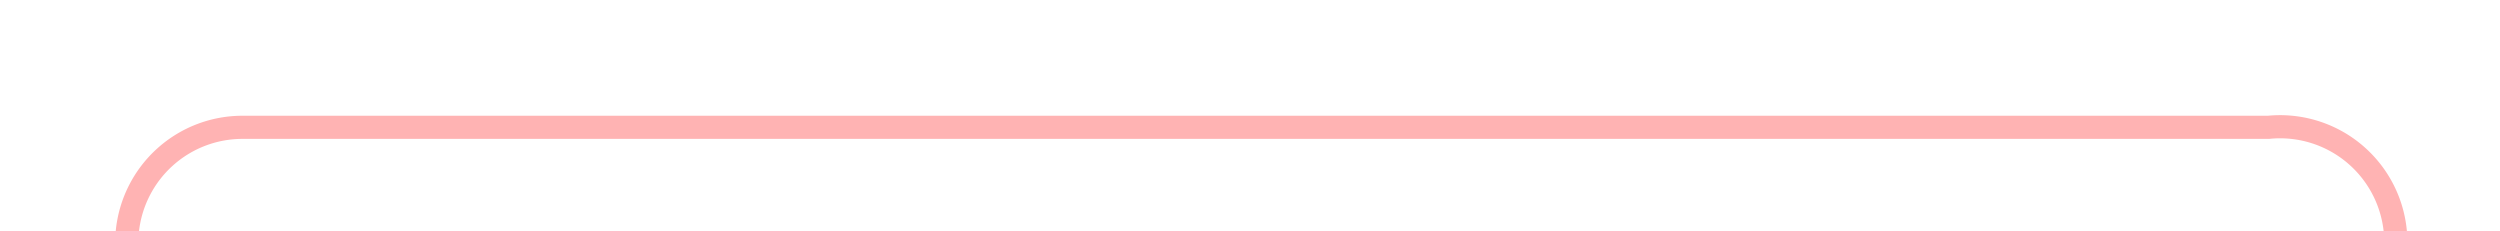 ﻿<?xml version="1.0" encoding="utf-8"?>
<svg version="1.1" xmlns:xlink="http://www.w3.org/1999/xlink" width="108px" height="10px" preserveAspectRatio="xMinYMid meet" viewBox="397 2356  108 8" xmlns="http://www.w3.org/2000/svg">
  <path d="M 402.5 2379  L 402.5 2365  A 5 5 0 0 1 407.5 2360.5 L 495 2360.5  A 5 5 0 0 1 500.5 2365.5 L 500.5 7039  A 5 5 0 0 0 505.5 7044.5 L 513 7044.5  " stroke-width="1" stroke="#ff0000" fill="none" stroke-opacity="0.298" />
  <path d="M 512 7039  L 512 7050  L 513 7050  L 513 7039  L 512 7039  Z " fill-rule="nonzero" fill="#ff0000" stroke="none" fill-opacity="0.298" />
</svg>